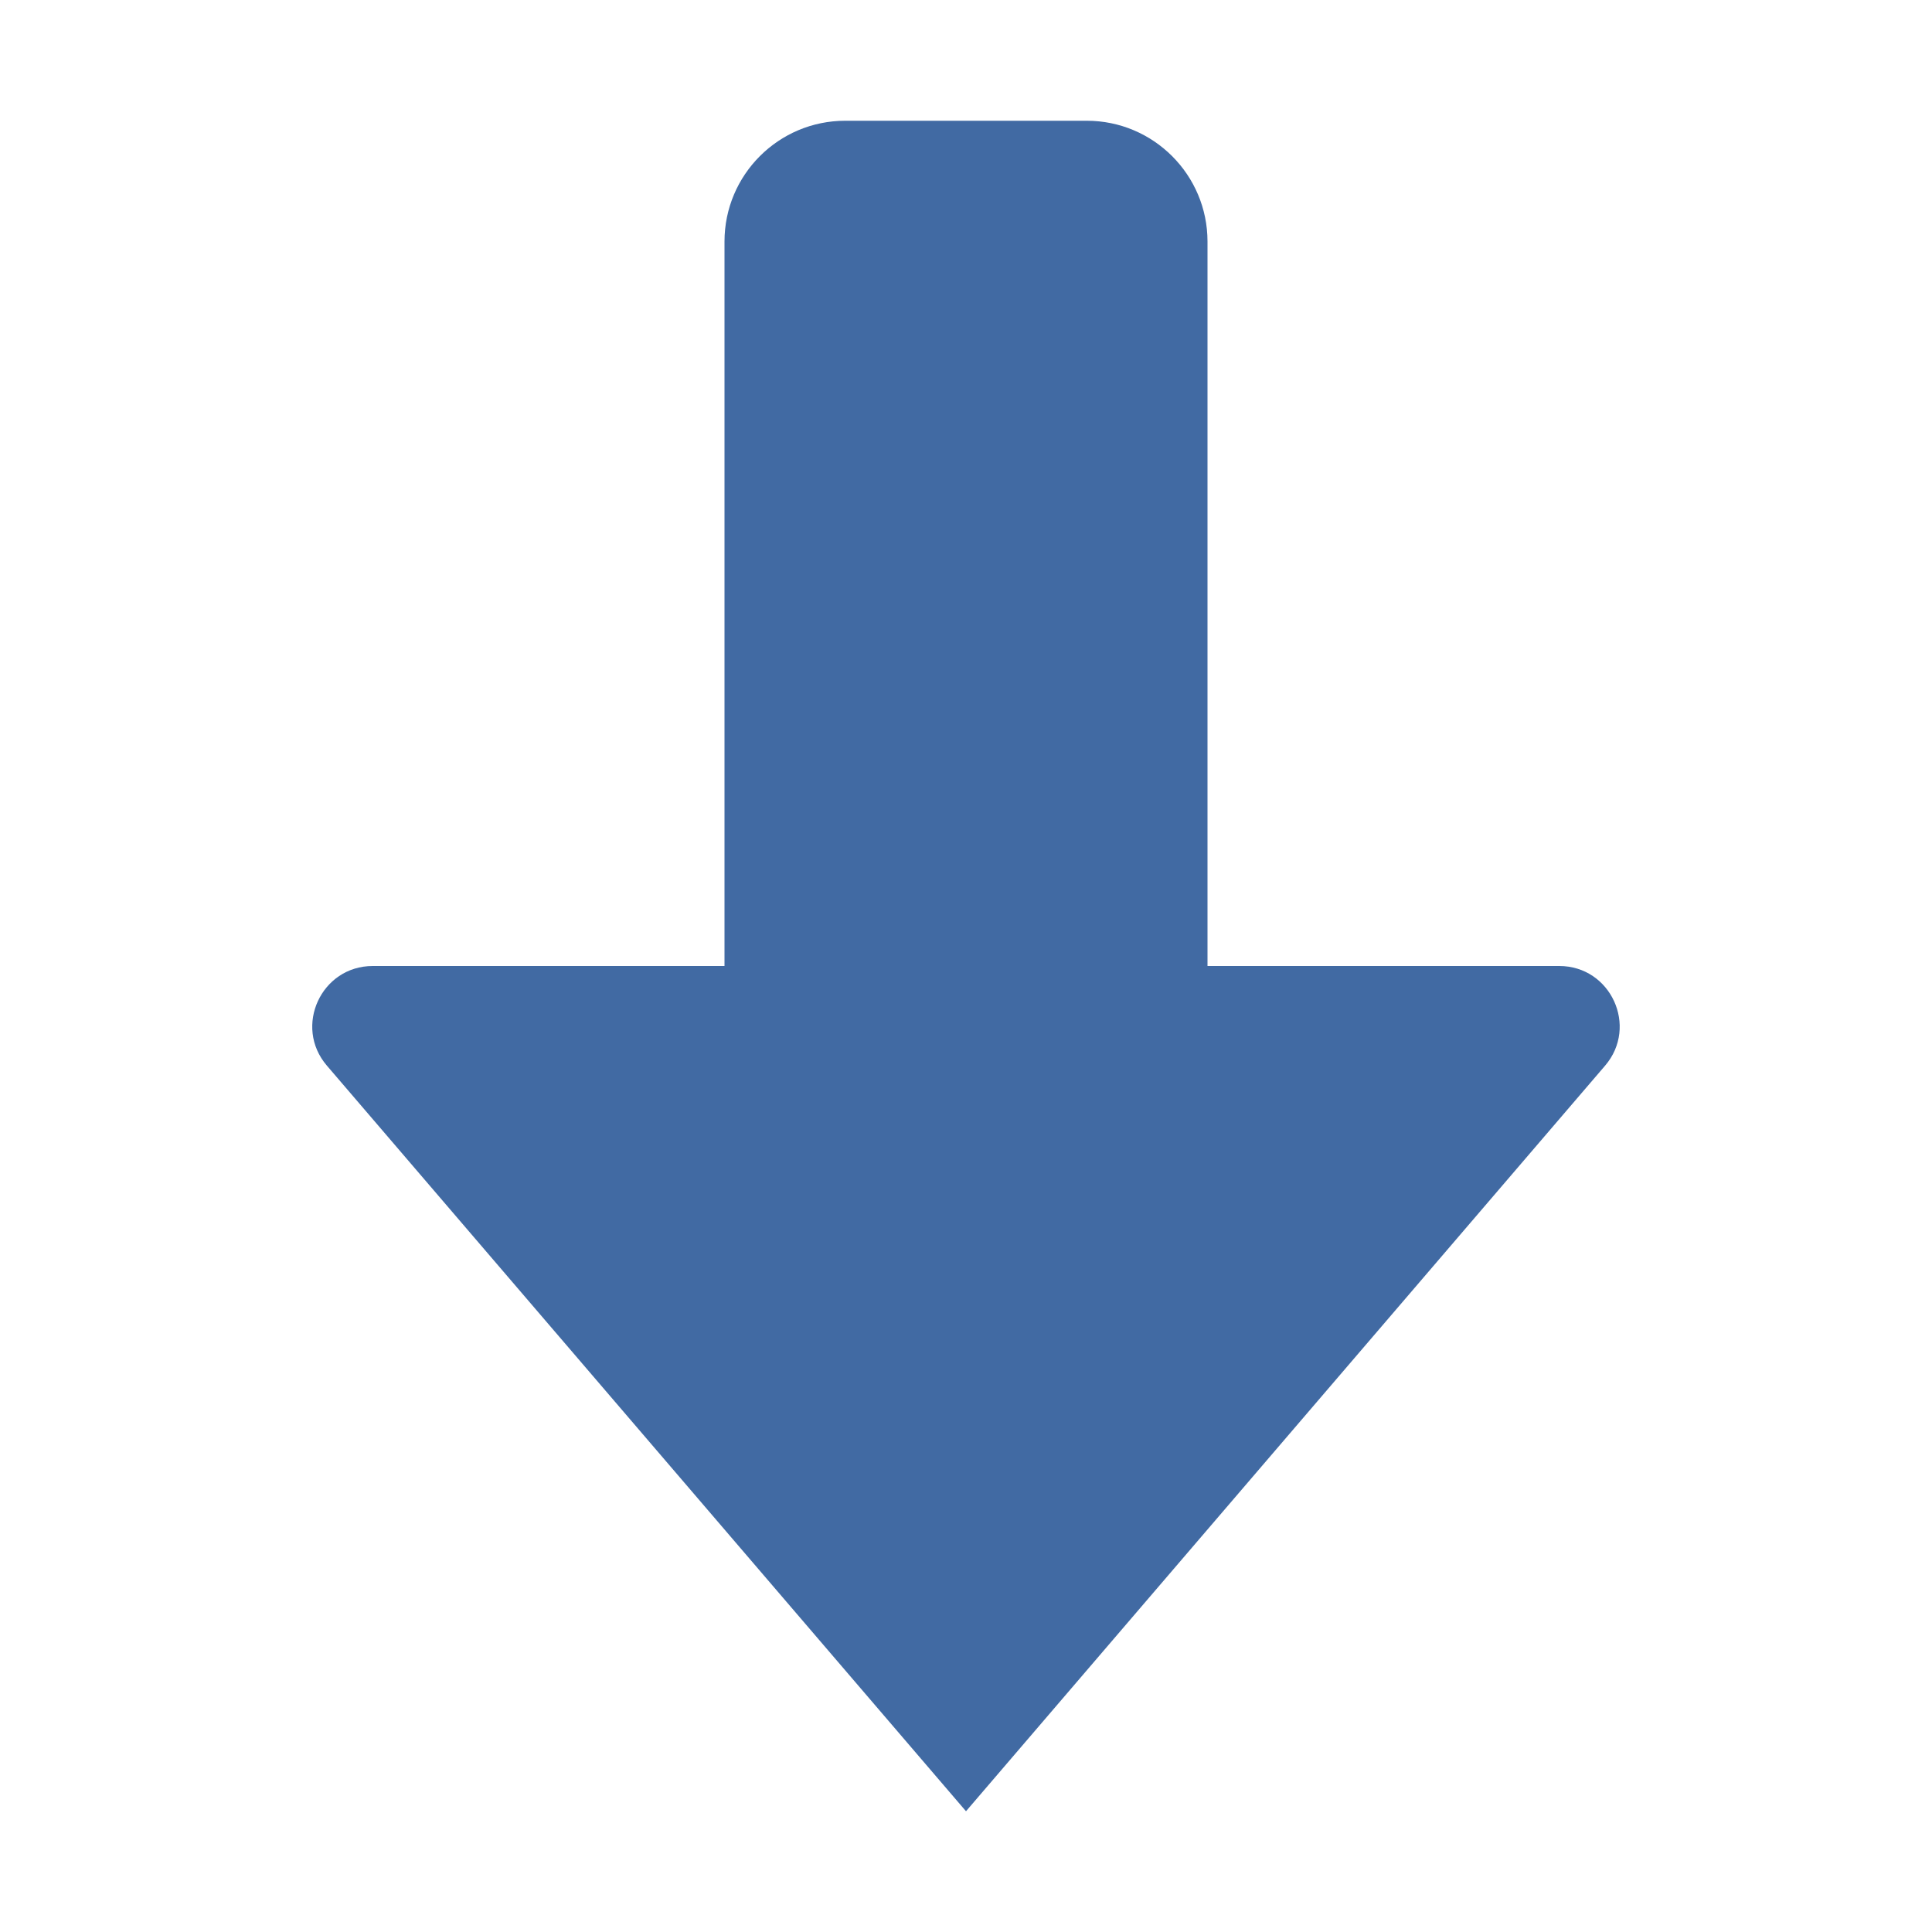 <svg width="16" height="16" viewBox="0 0 16 16" fill="none" xmlns="http://www.w3.org/2000/svg">
<path d="M8 15L2.707 8.825C2.429 8.501 2.66 8 3.087 8H6V2C6 1.448 6.448 1 7 1H9C9.552 1 10 1.448 10 2V8H12.913C13.34 8 13.57 8.501 13.293 8.825L8 15Z" fill="#416AA3"/>
</svg>
